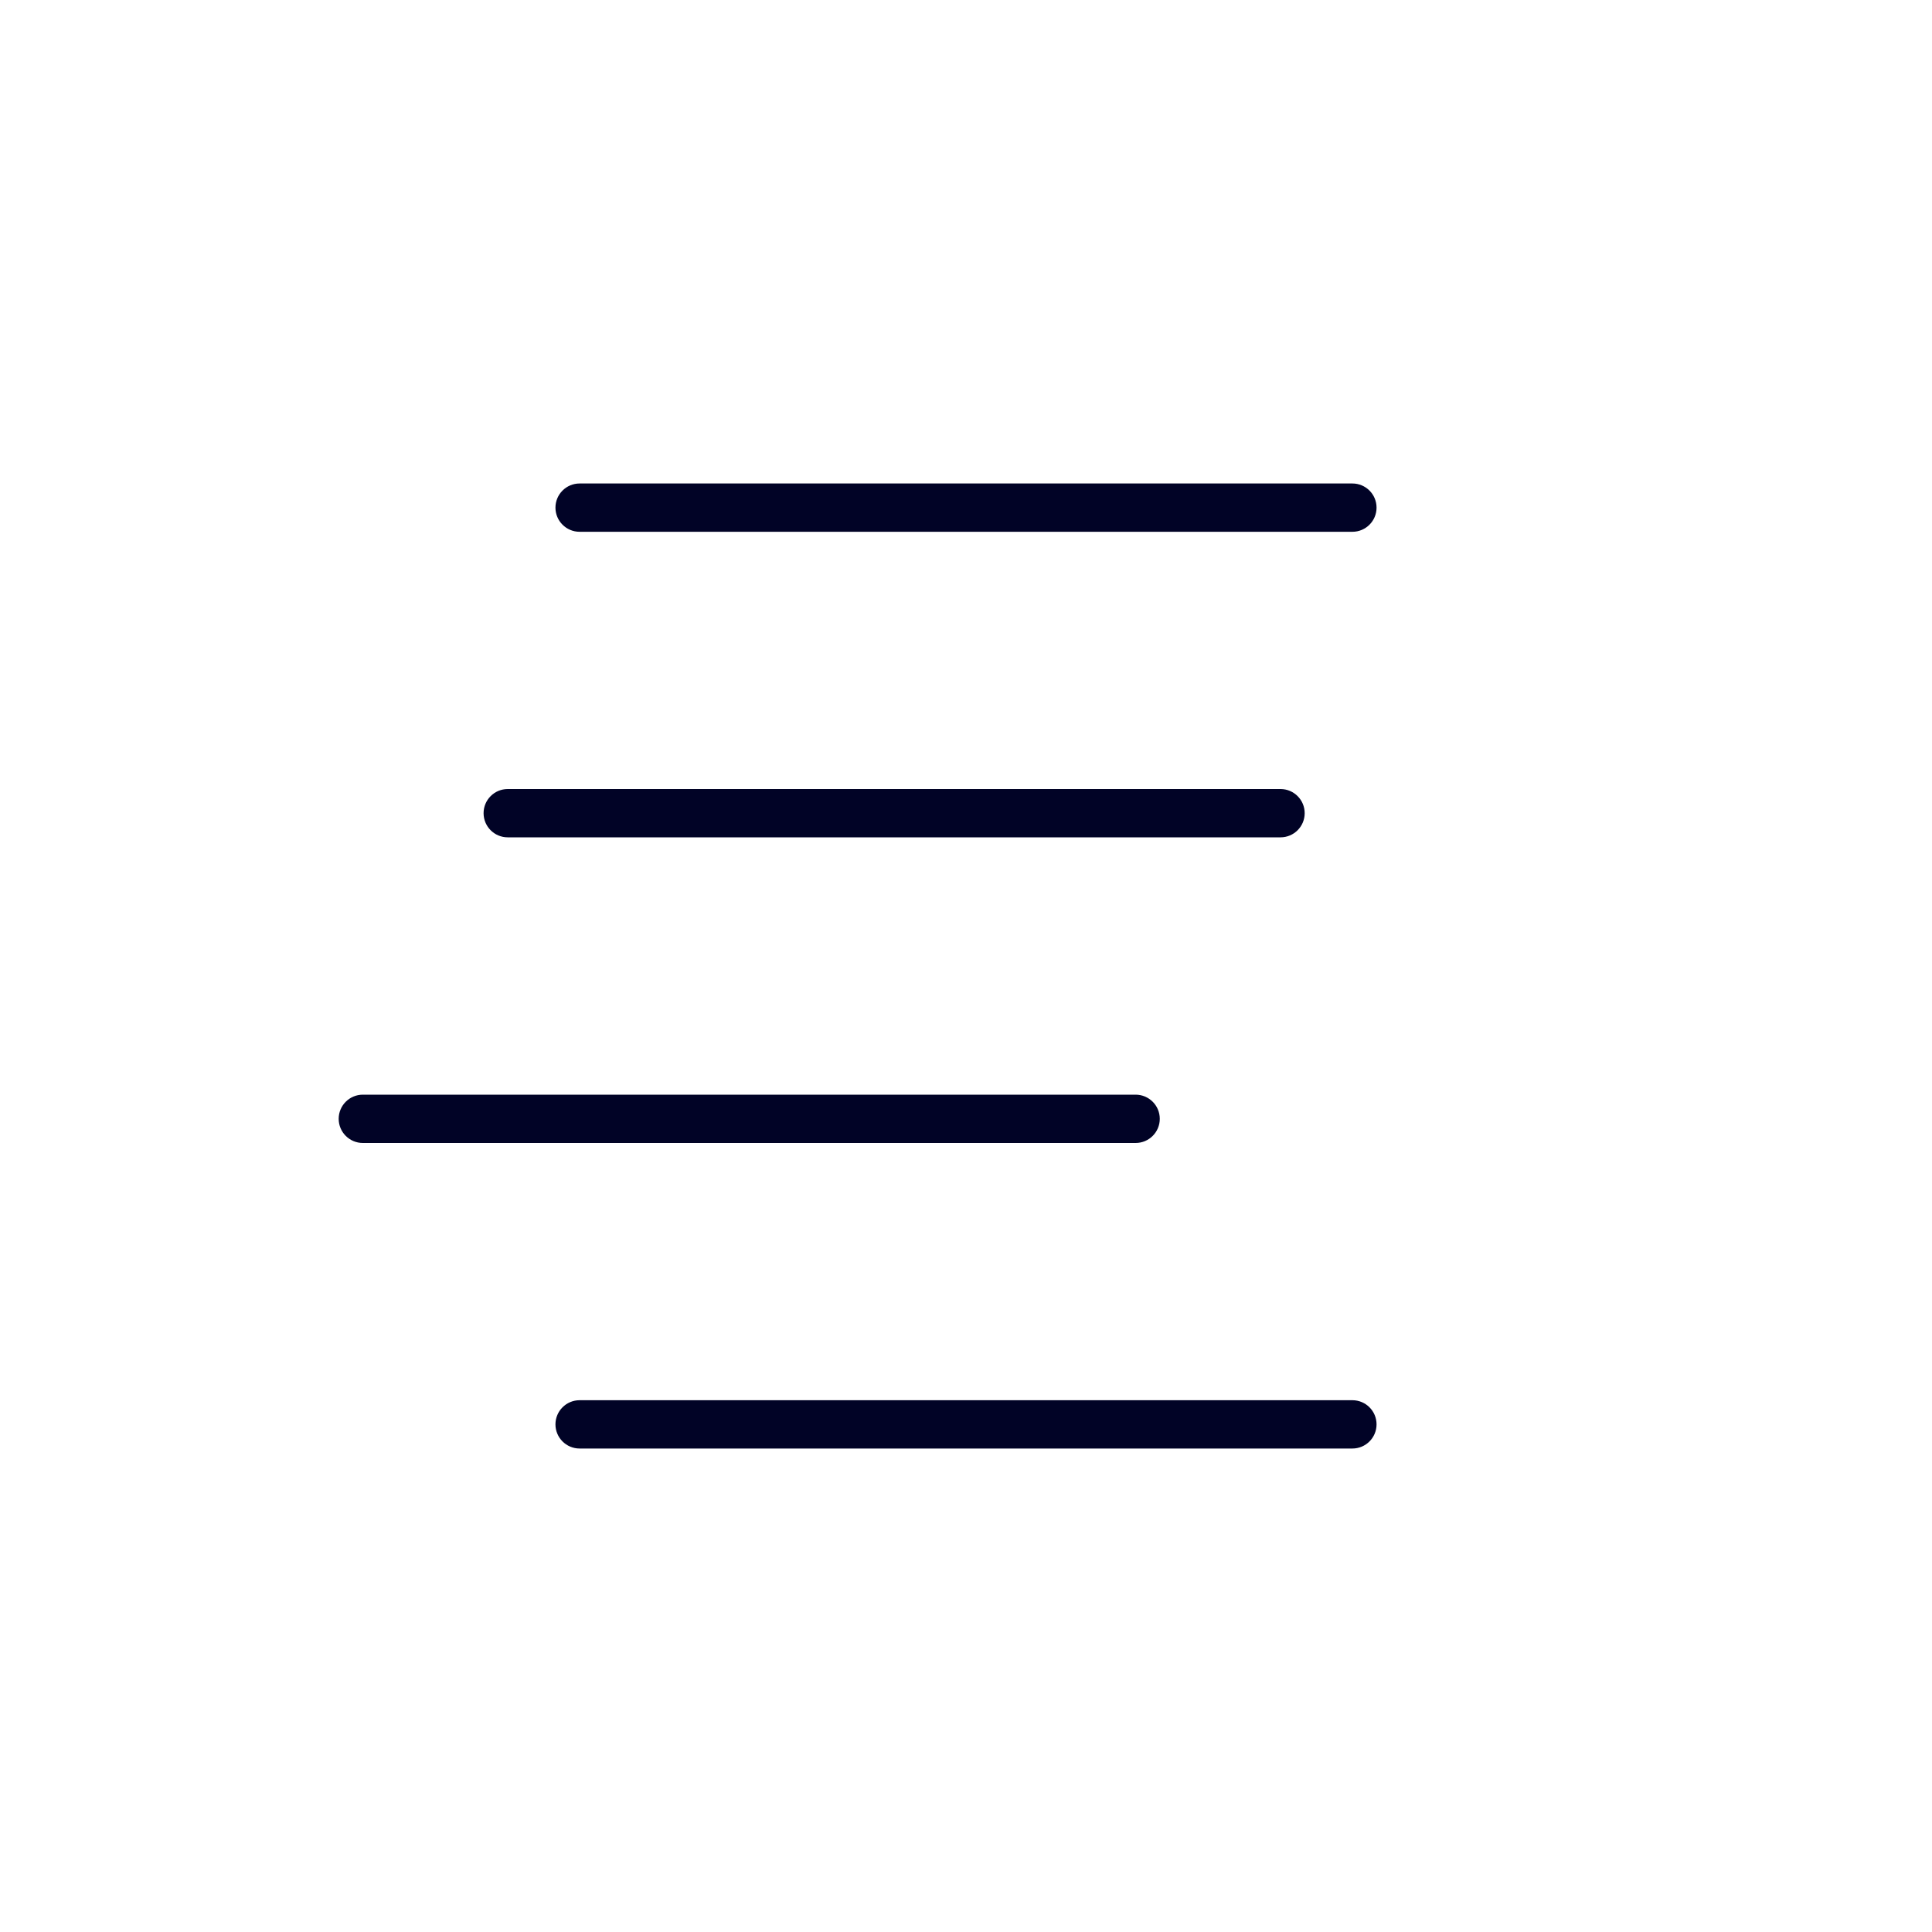 <?xml version="1.0" encoding="UTF-8"?><svg id="icons" xmlns="http://www.w3.org/2000/svg" viewBox="0 0 200 200"><defs><style>.cls-1{fill:#010326;stroke-width:0px;}</style></defs><path class="cls-1" d="M60,55.05h80c1.38,0,2.5-1.12,2.5-2.5s-1.12-2.5-2.5-2.5H60c-1.38,0-2.5,1.12-2.5,2.5s1.12,2.5,2.5,2.5"/><path class="cls-1" d="M60,149.95h80c1.38,0,2.5-1.12,2.5-2.5s-1.12-2.5-2.5-2.5H60c-1.38,0-2.5,1.12-2.5,2.5s1.12,2.5,2.5,2.5"/><path class="cls-1" d="M37.56,118.32h80c1.38,0,2.5-1.12,2.5-2.5s-1.12-2.5-2.5-2.5H37.56c-1.38,0-2.5,1.12-2.5,2.5s1.12,2.5,2.5,2.5"/><path class="cls-1" d="M52.56,86.68h80c1.38,0,2.5-1.12,2.5-2.5s-1.12-2.5-2.5-2.5H52.56c-1.38,0-2.5,1.12-2.5,2.5s1.12,2.5,2.5,2.5"/></svg>